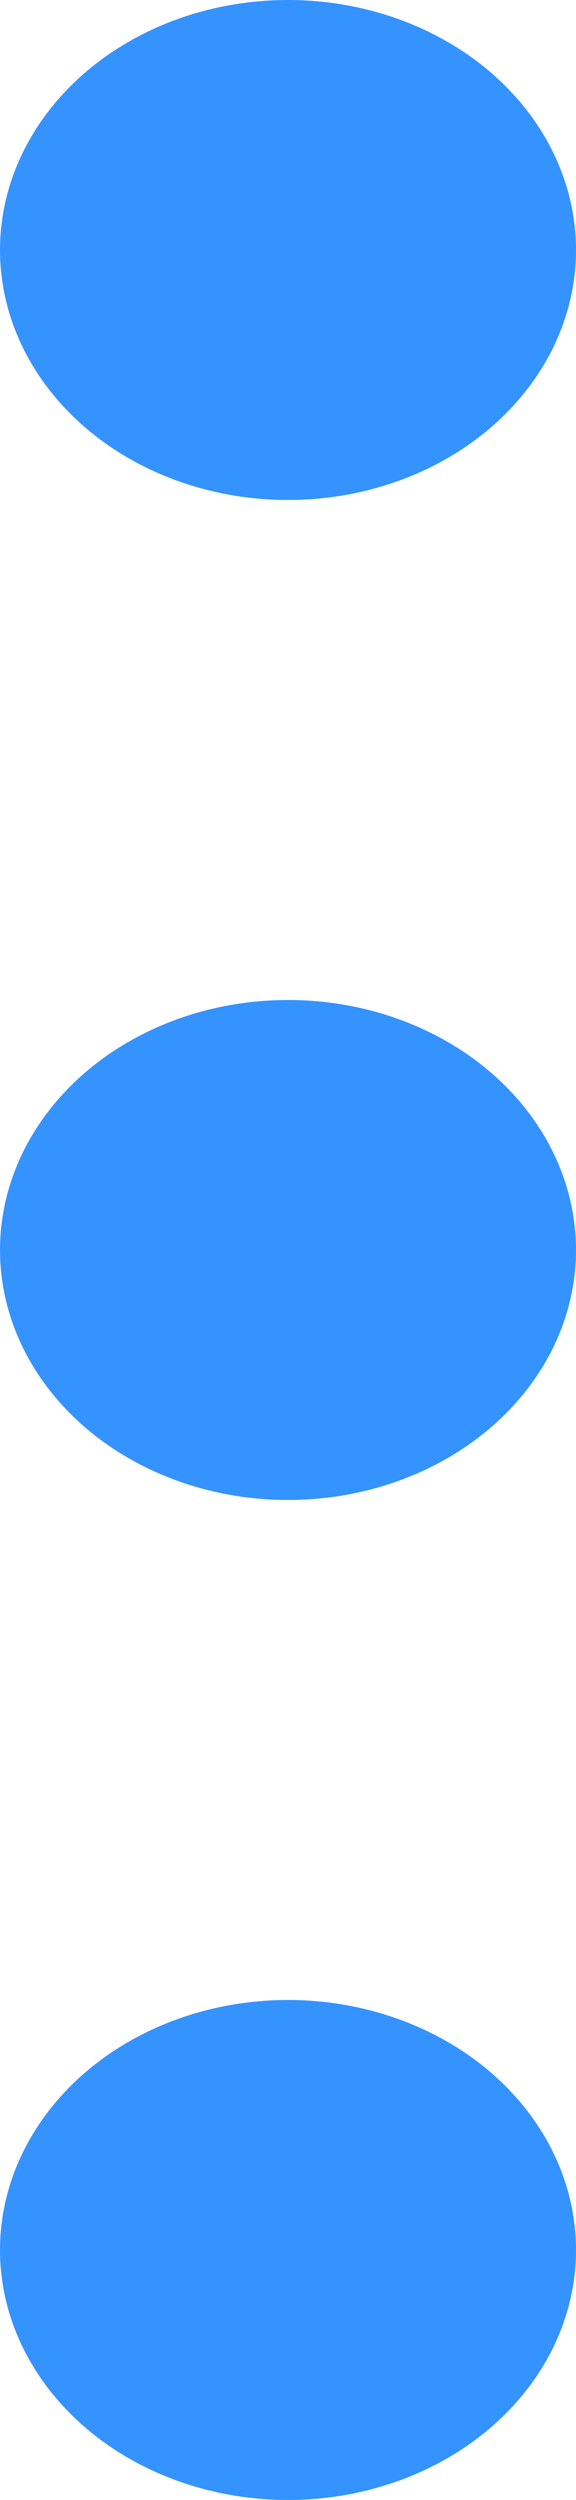 <svg id="Group_660" data-name="Group 660" xmlns="http://www.w3.org/2000/svg" width="3.462" height="15" viewBox="0 0 3.462 15">
  <ellipse id="Ellipse_5" data-name="Ellipse 5" cx="1.731" cy="1.5" rx="1.731" ry="1.5" fill="#3593ff"/>
  <ellipse id="Ellipse_6" data-name="Ellipse 6" cx="1.731" cy="1.5" rx="1.731" ry="1.5" transform="translate(0 6)" fill="#3593ff"/>
  <ellipse id="Ellipse_7" data-name="Ellipse 7" cx="1.731" cy="1.5" rx="1.731" ry="1.5" transform="translate(0 12)" fill="#3593ff"/>
</svg>
